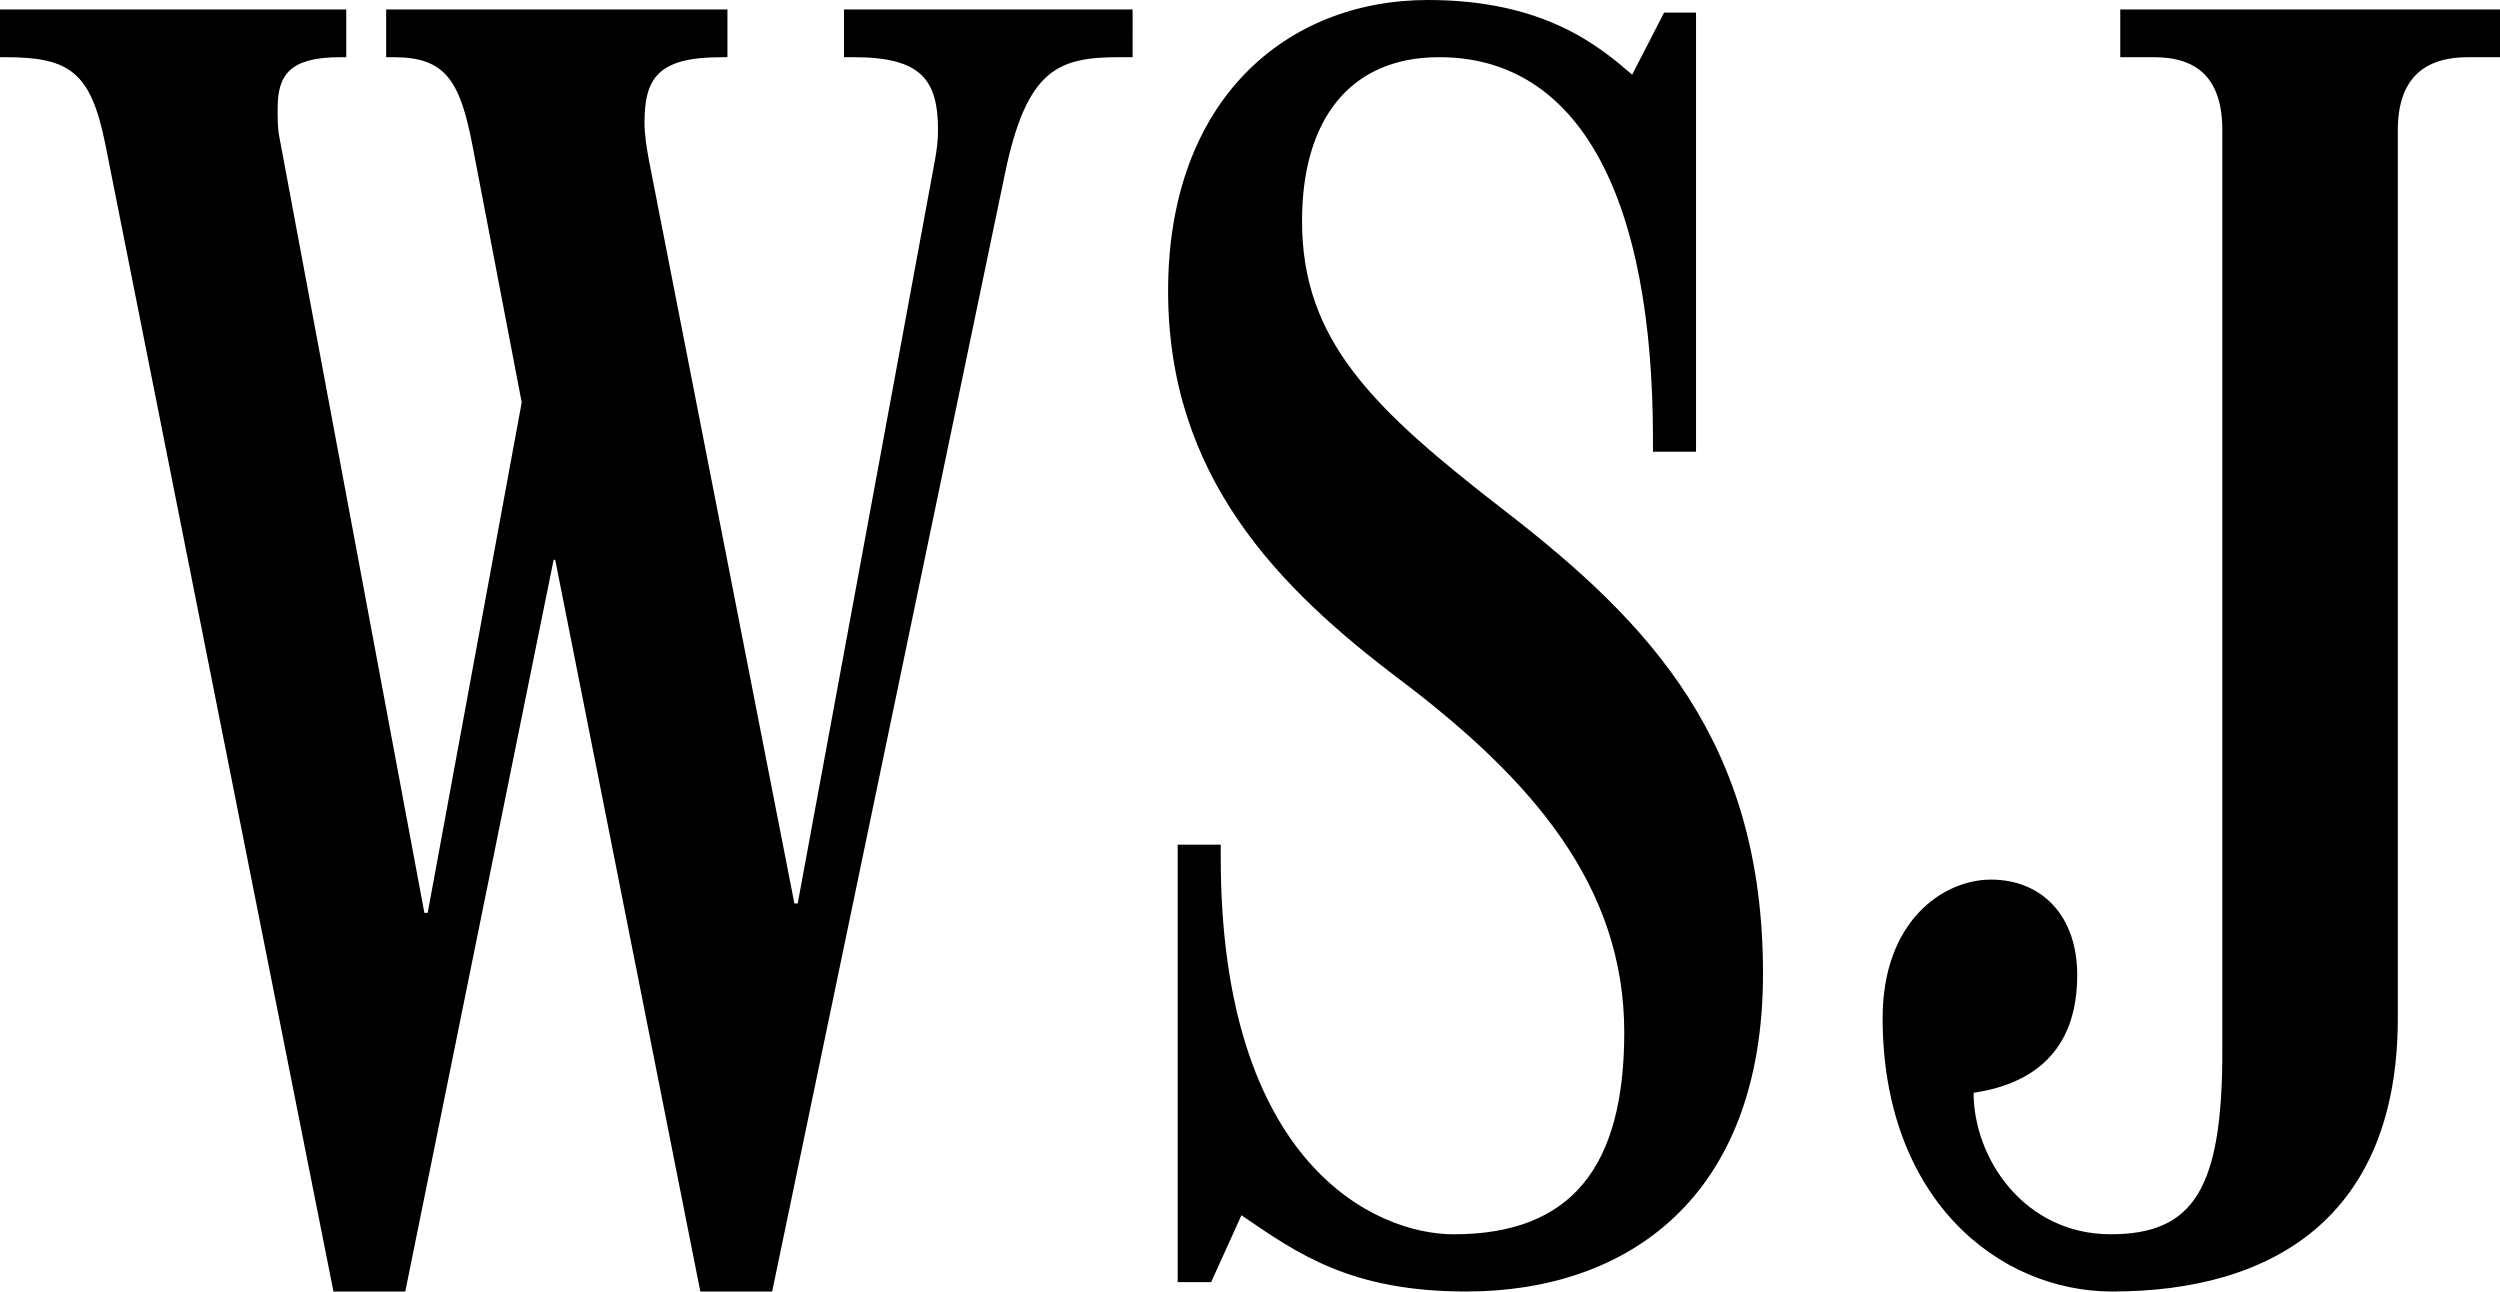 <?xml version="1.0" encoding="utf-8"?>
<!-- Generator: Adobe Illustrator 16.0.0, SVG Export Plug-In . SVG Version: 6.00 Build 0)  -->
<!DOCTYPE svg PUBLIC "-//W3C//DTD SVG 1.1//EN" "http://www.w3.org/Graphics/SVG/1.1/DTD/svg11.dtd">
<svg version="1.1" id="Layer_1" xmlns="http://www.w3.org/2000/svg" xmlns:xlink="http://www.w3.org/1999/xlink" x="0px" y="0px"
	 width="77.429px" height="40px" viewBox="0 0 77.429 40" enable-background="new 0 0 77.429 40" xml:space="preserve">
<path d="M35.079,1.771h-0.396c-1.901,0-2.88,0.349-3.556,3.597L23.915,40H21.69l-4.494-22.661h-0.049L12.552,40h-2.224L3.265,4.482
	C2.812,2.217,2.157,1.771,0.149,1.771H0V0.294h10.724v1.478h-0.195c-1.545,0-1.93,0.542-1.93,1.576c0,0.237-0.006,0.599,0.051,0.886
	l4.494,24.039h0.102l2.912-15.81l-1.529-7.98c-0.383-1.974-0.83-2.711-2.421-2.711H11.96V0.294h10.57v1.478h-0.195
	c-1.973,0-2.369,0.662-2.374,2.019c0,0.364,0.063,0.782,0.149,1.233l4.494,22.958h0.102l4.248-23.007
	c0.062-0.331,0.098-0.647,0.098-0.938c0-1.576-0.525-2.266-2.619-2.266H26.14V0.294h8.939V1.771z M45.413,40
	c-3.594,0-5.236-1.18-6.963-2.362l-0.939,2.071h-1.037V26.161h1.334v0.392c0,9.511,4.799,11.675,7.21,11.675
	c3.667,0,5.288-2.101,5.288-6.254c0-4.534-2.854-7.836-6.967-10.938c-3.725-2.815-7.161-6.261-7.161-12.02
	C36.178,3.082,39.845,0,44.229,0c3.65,0,5.348,1.478,6.322,2.313l0.988-1.922h0.99V13.99h-1.334v-0.395
	c0-7.391-2.225-11.824-6.621-11.824c-2.784,0-4.248,1.958-4.248,5.076c0,3.706,2.193,5.812,6.273,8.968
	c4.521,3.494,8.004,7.174,8.004,14.333C54.604,37.123,50.368,40,45.413,40z M77.429,1.771h-0.99c-1.338,0-2.175,0.64-2.175,2.266
	v27.491c0,6.17-3.882,8.472-8.843,8.472c-3.551,0-7.113-2.894-7.113-8.472c0-2.996,1.869-4.285,3.357-4.285
	c1.549,0,2.67,1.093,2.67,2.956c0,2.378-1.396,3.378-3.21,3.646c0,2.022,1.563,4.382,4.247,4.382c2.574,0,3.457-1.416,3.457-5.664
	V4.037c0-1.626-0.785-2.266-2.123-2.266h-1.038V0.294h11.761V1.771z"/>
</svg>
